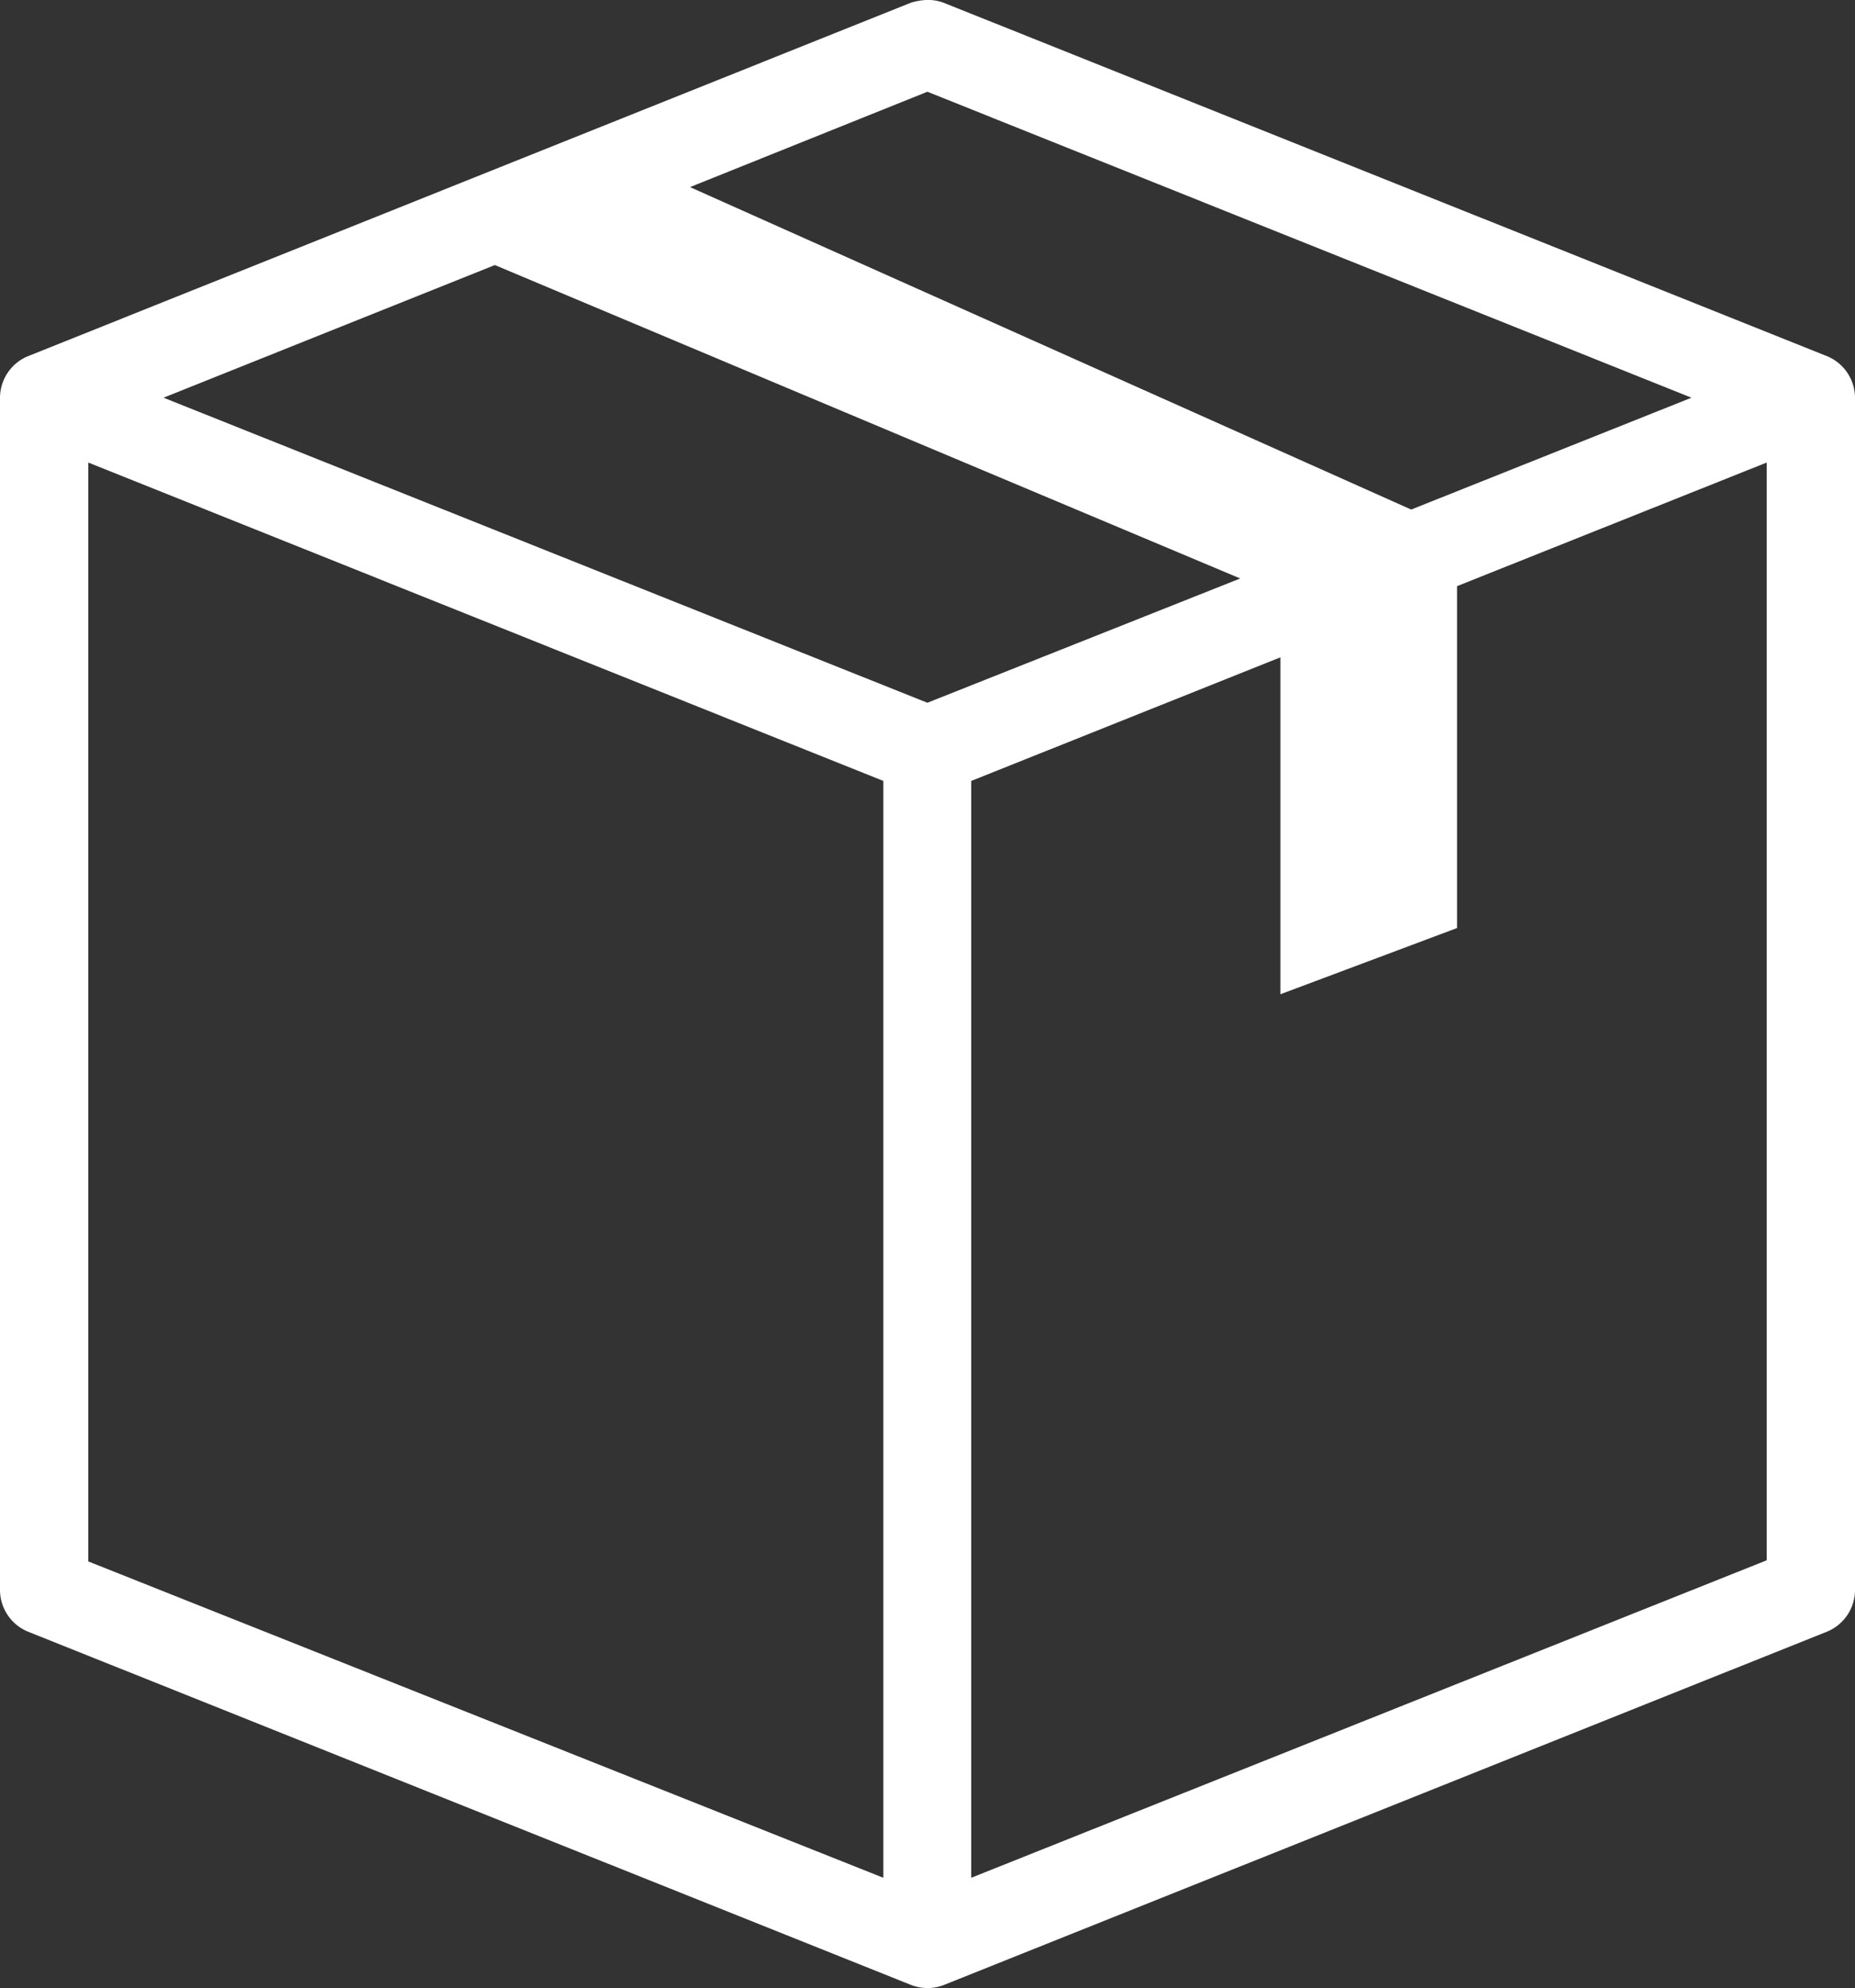 <svg id="Layer_1" data-name="Layer 1" xmlns="http://www.w3.org/2000/svg" xmlns:xlink="http://www.w3.org/1999/xlink" viewBox="0 0 82.13 87.98"><rect x="0" y="0" width="82.13" height="87.98" fill="#333333" stroke="none"/><defs><style>.cls-1{fill:none;}.cls-2{clip-path:url(#clip-path);}.cls-3{fill:#fff;}</style><clipPath id="clip-path"><rect class="cls-1" width="82.13" height="87.98"/></clipPath></defs><title>Untitled-2</title><g class="cls-2"><path class="cls-3" d="M78.22,20.47V69.05L43,83.1V34.56l13.69-5.47V44l7.82-2.93V25.94Zm-74.31,0,35.2,14.09V83.1l-35.2-14Zm18-8.74,33,13.87L41.06,31.1,7.24,17.6ZM41.06,4.06,74.89,17.6,62.48,22.55,30.55,8.28ZM41,0a2.7,2.7,0,0,0-.67.12L1.22,15.77A2,2,0,0,0,0,17.6V70.39A2,2,0,0,0,1.22,72.2L40.33,87.84a2,2,0,0,0,1.47,0L80.91,72.2a2,2,0,0,0,1.22-1.81V17.6a2,2,0,0,0-1.22-1.83L41.8.13A1.93,1.93,0,0,0,41,0Z"/></g></svg>